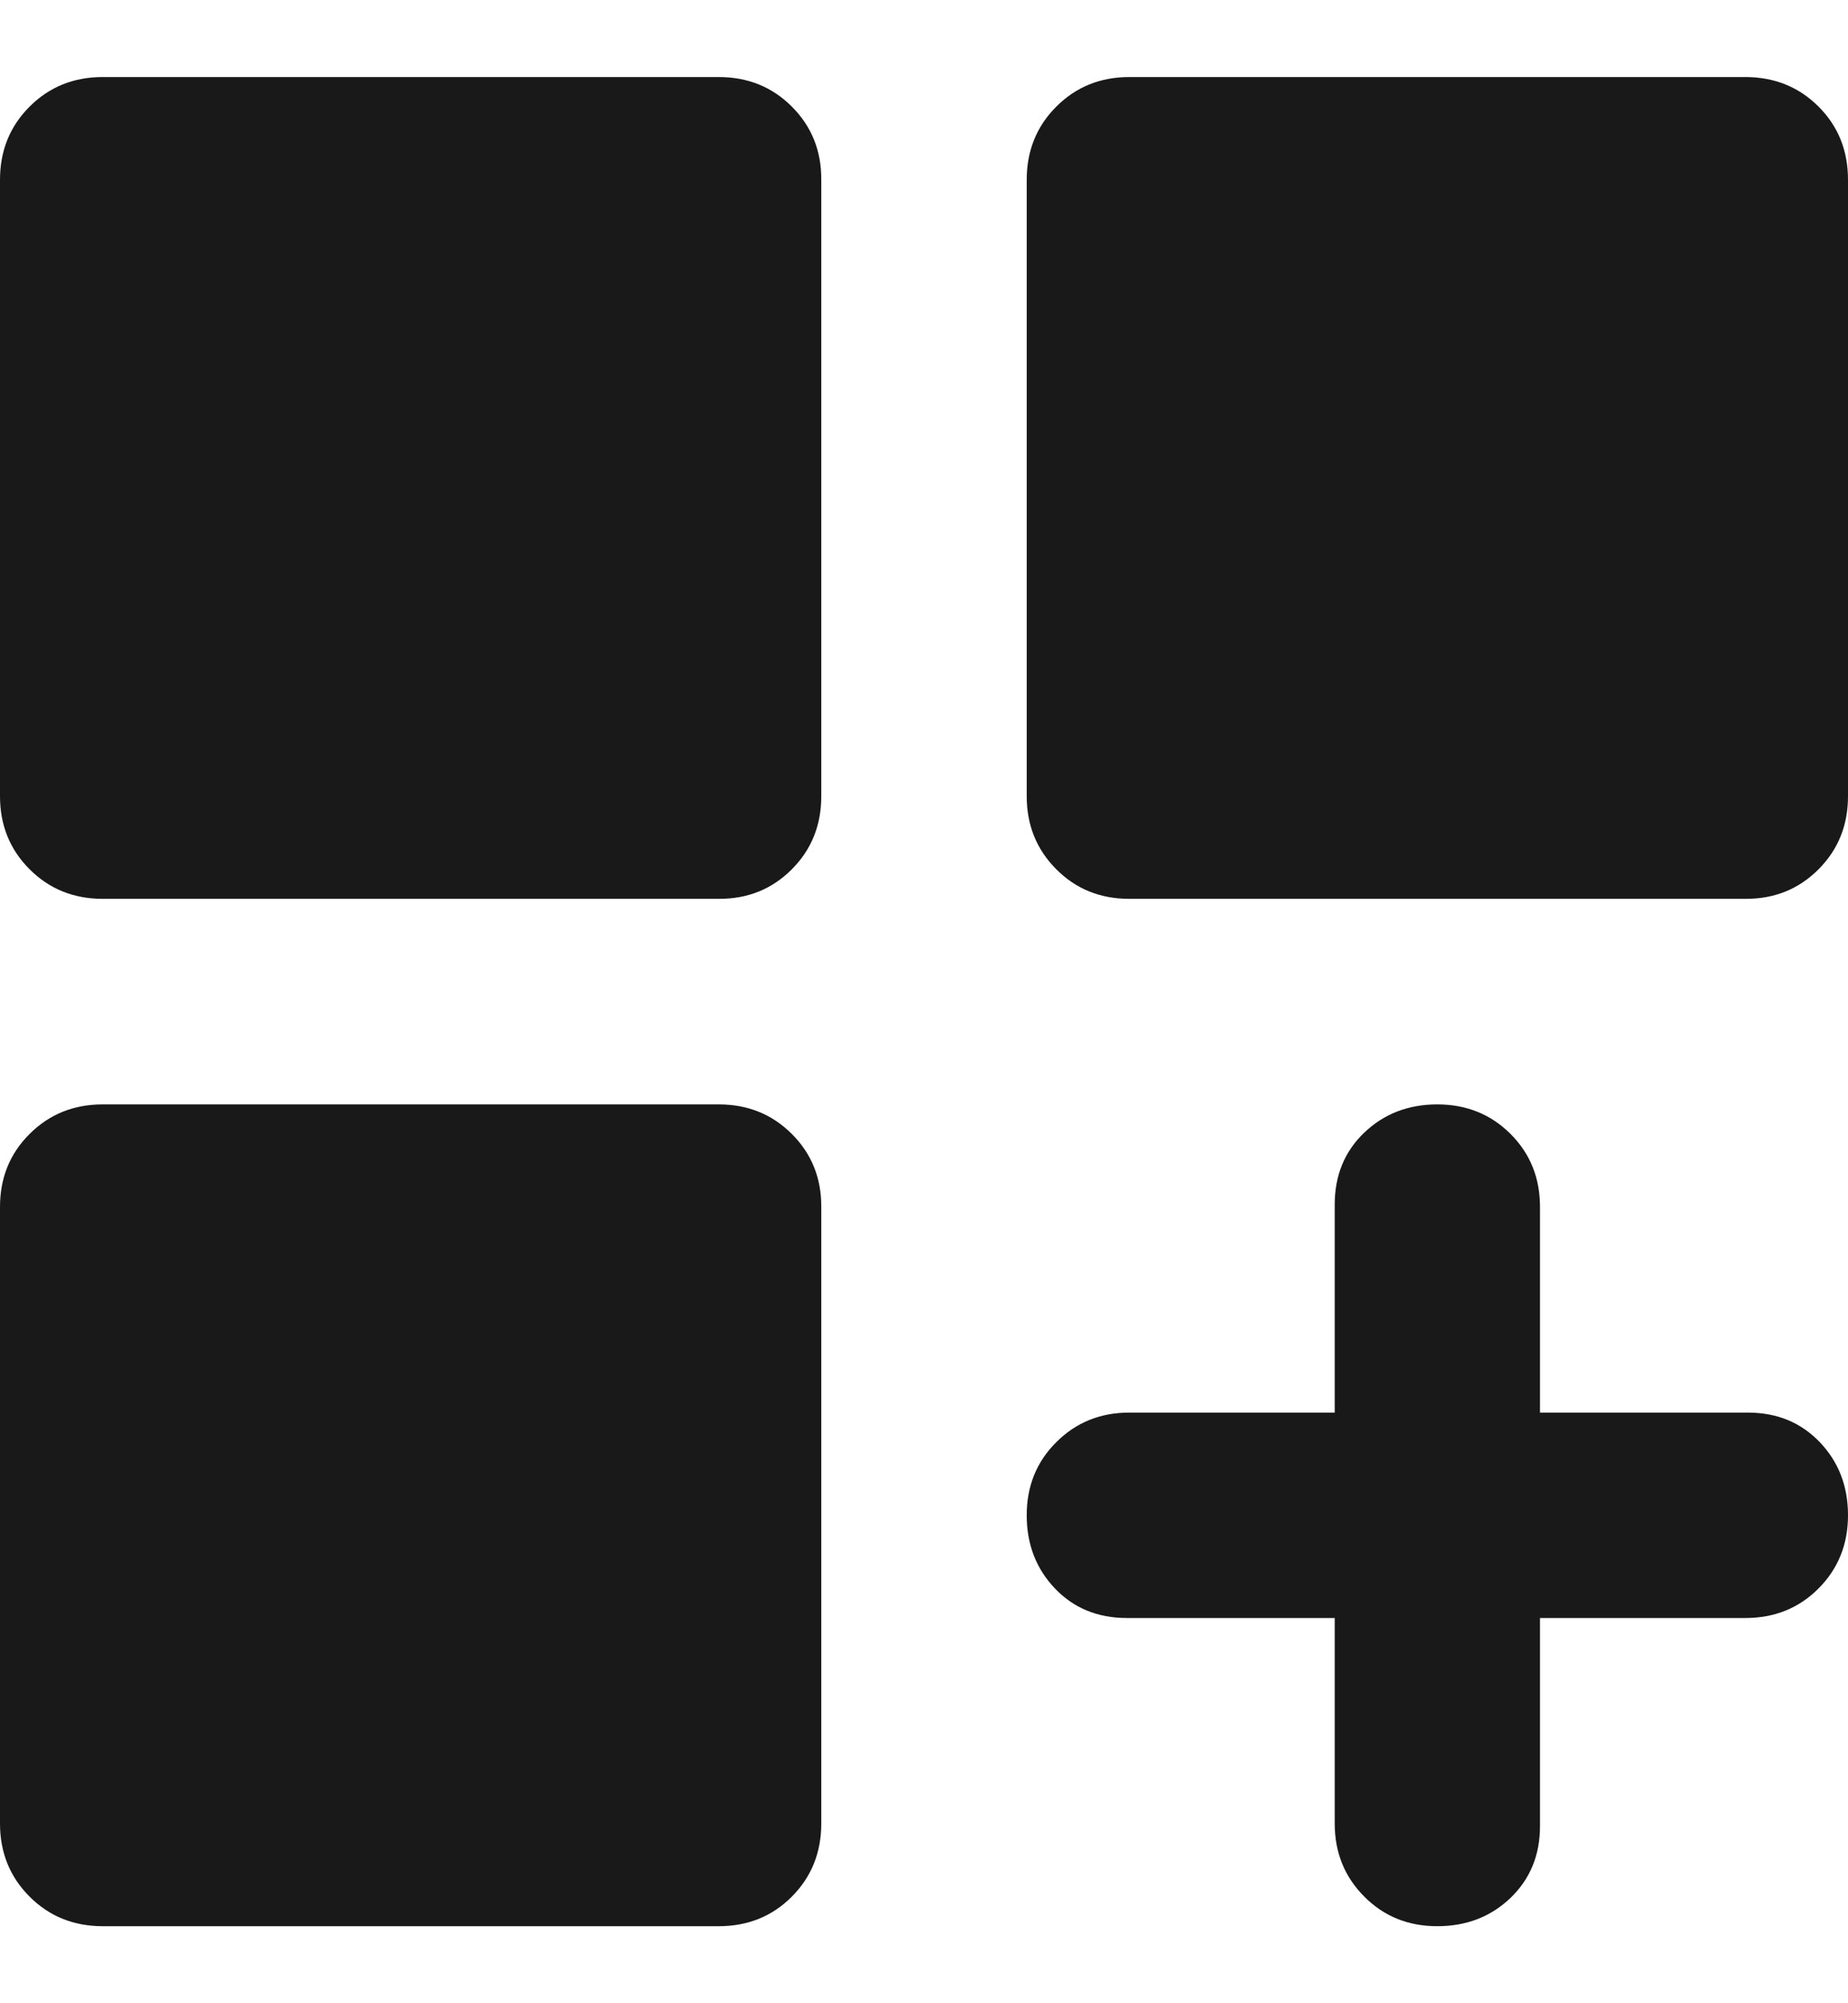 <svg width="12" height="13" viewBox="0 0 12 13" fill="none" xmlns="http://www.w3.org/2000/svg">
<path d="M0.667 5.833C0.478 5.833 0.32 5.769 0.192 5.641C0.064 5.513 0 5.355 0 5.167V1.167C0 0.978 0.064 0.82 0.192 0.692C0.32 0.564 0.478 0.5 0.667 0.5H4.667C4.856 0.5 5.014 0.564 5.142 0.692C5.27 0.82 5.334 0.978 5.333 1.167V5.167C5.333 5.356 5.269 5.514 5.141 5.642C5.013 5.77 4.855 5.834 4.667 5.833H0.667ZM7.333 5.833C7.144 5.833 6.986 5.769 6.859 5.641C6.731 5.513 6.667 5.355 6.667 5.167V1.167C6.667 0.978 6.731 0.82 6.859 0.692C6.987 0.564 7.145 0.5 7.333 0.5H11.333C11.522 0.5 11.681 0.564 11.809 0.692C11.937 0.82 12 0.978 12 1.167V5.167C12 5.356 11.936 5.514 11.808 5.642C11.68 5.77 11.522 5.834 11.333 5.833H7.333ZM0.667 12.5C0.478 12.5 0.32 12.436 0.192 12.308C0.064 12.18 0 12.022 0 11.833V7.833C0 7.644 0.064 7.486 0.192 7.359C0.32 7.231 0.478 7.167 0.667 7.167H4.667C4.856 7.167 5.014 7.231 5.142 7.359C5.27 7.487 5.334 7.645 5.333 7.833V11.833C5.333 12.022 5.269 12.181 5.141 12.309C5.013 12.437 4.855 12.5 4.667 12.5H0.667ZM9.333 12.5C9.144 12.5 8.986 12.436 8.859 12.308C8.731 12.18 8.667 12.022 8.667 11.833V10.5H7.317C7.128 10.5 6.972 10.436 6.85 10.308C6.728 10.18 6.667 10.022 6.667 9.833C6.667 9.644 6.731 9.486 6.859 9.359C6.987 9.231 7.145 9.167 7.333 9.167H8.667V7.817C8.667 7.628 8.731 7.472 8.859 7.35C8.987 7.228 9.145 7.167 9.333 7.167C9.522 7.167 9.681 7.231 9.809 7.359C9.937 7.487 10 7.645 10 7.833V9.167H11.35C11.539 9.167 11.694 9.231 11.817 9.359C11.939 9.487 12 9.645 12 9.833C12 10.022 11.936 10.181 11.808 10.309C11.68 10.437 11.522 10.5 11.333 10.5H10V11.85C10 12.039 9.936 12.194 9.808 12.317C9.68 12.439 9.522 12.5 9.333 12.5Z" fill="#191919"/>
</svg>
